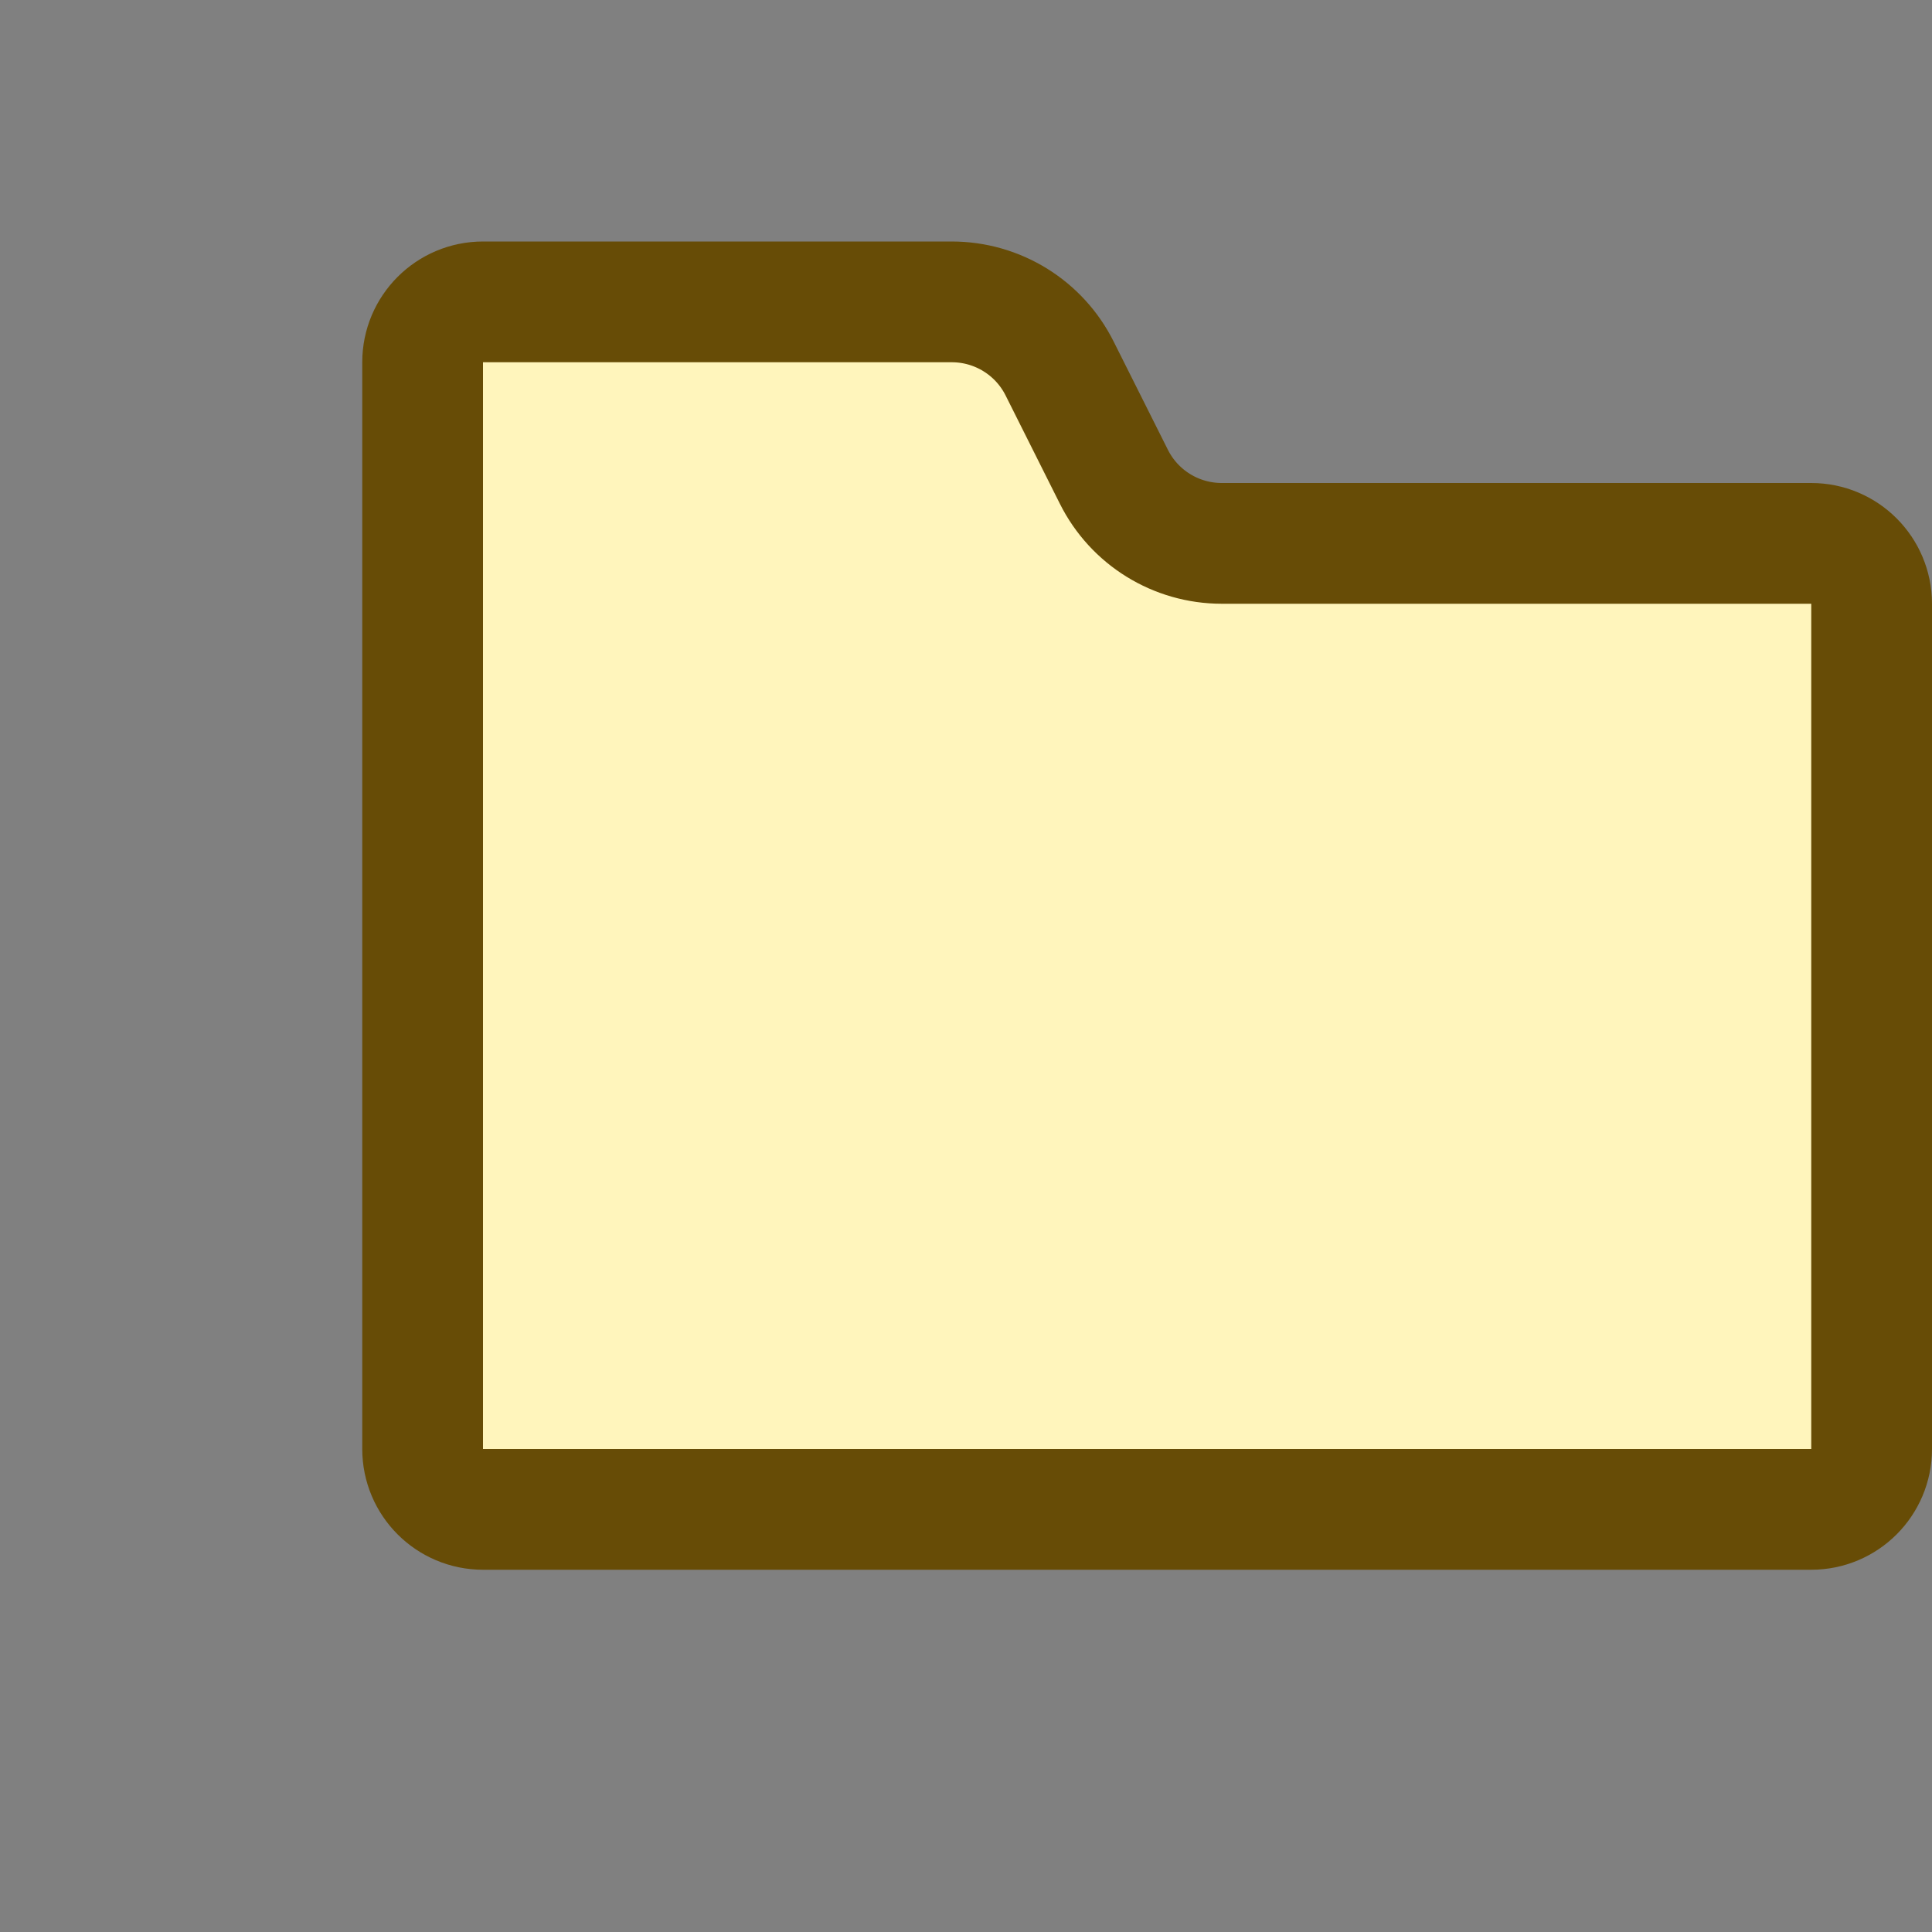 <svg width="16" height="16" viewBox="0 0 16 16" fill="none" xmlns="http://www.w3.org/2000/svg">
<rect x="0" y="0" width="16" height="16" fill="#808080" stroke="none"/>
<path d="M3.5 3C3.5 2.724 3.724 2.5 4 2.5H7.882C8.261 2.5 8.607 2.714 8.776 3.053L9.224 3.947C9.393 4.286 9.739 4.5 10.118 4.5H15C15.276 4.5 15.5 4.724 15.5 5V12C15.5 12.276 15.276 12.5 15 12.5H4C3.724 12.5 3.5 12.276 3.5 12V3Z" fill="#FFF5BC" stroke="#674C06"/>
</svg>
